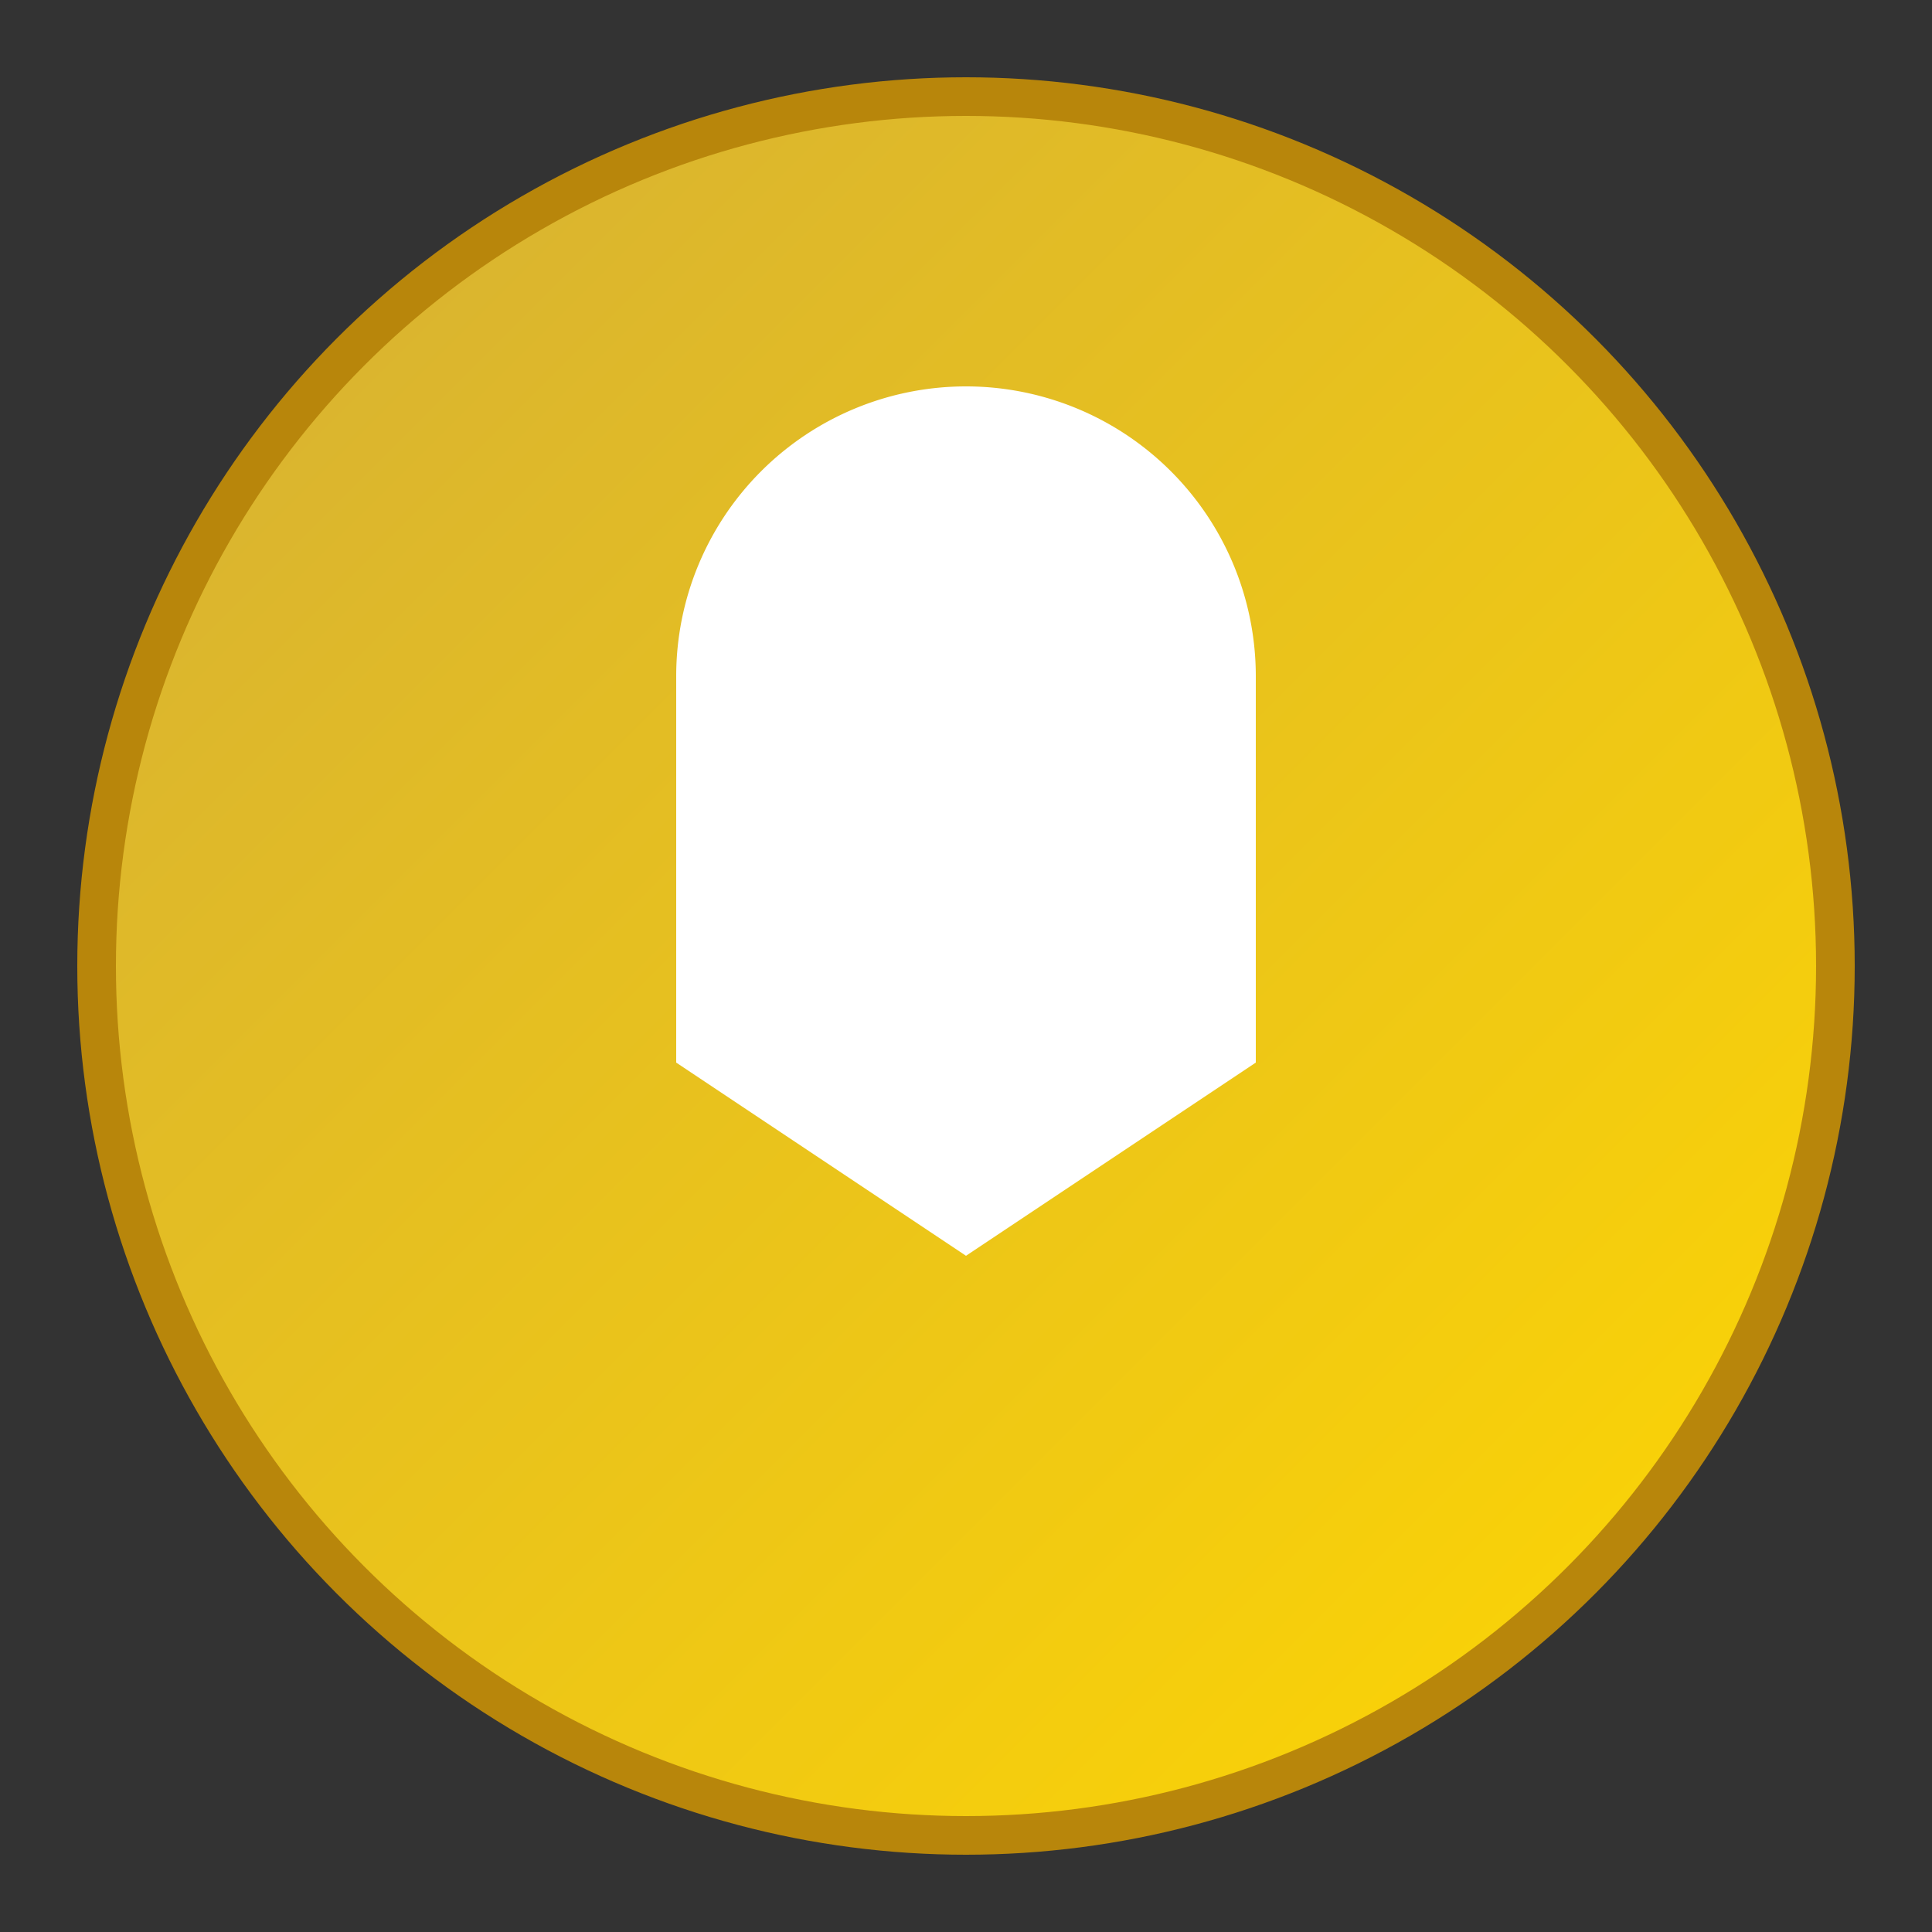 <?xml version="1.0" encoding="UTF-8"?>
<svg width="100" height="100" viewBox="0 0 100 100" xmlns="http://www.w3.org/2000/svg">
  <rect x="0" y="0" width="100" height="100" fill="#333333" stroke="none"/>
  <defs>
    <linearGradient id="gradient" x1="0%" y1="0%" x2="100%" y2="100%">
      <stop offset="0%" stop-color="#d4af37" />
      <stop offset="100%" stop-color="#ffd700" />
    </linearGradient>
  </defs>
  <circle cx="50" cy="50" r="45" fill="url(#gradient)" stroke="#b8860b" stroke-width="2" />
  <path d="M35 35 A15 15 0 0 1 65 35 L65 55 L50 65 L35 55 Z" fill="white" />
</svg>
